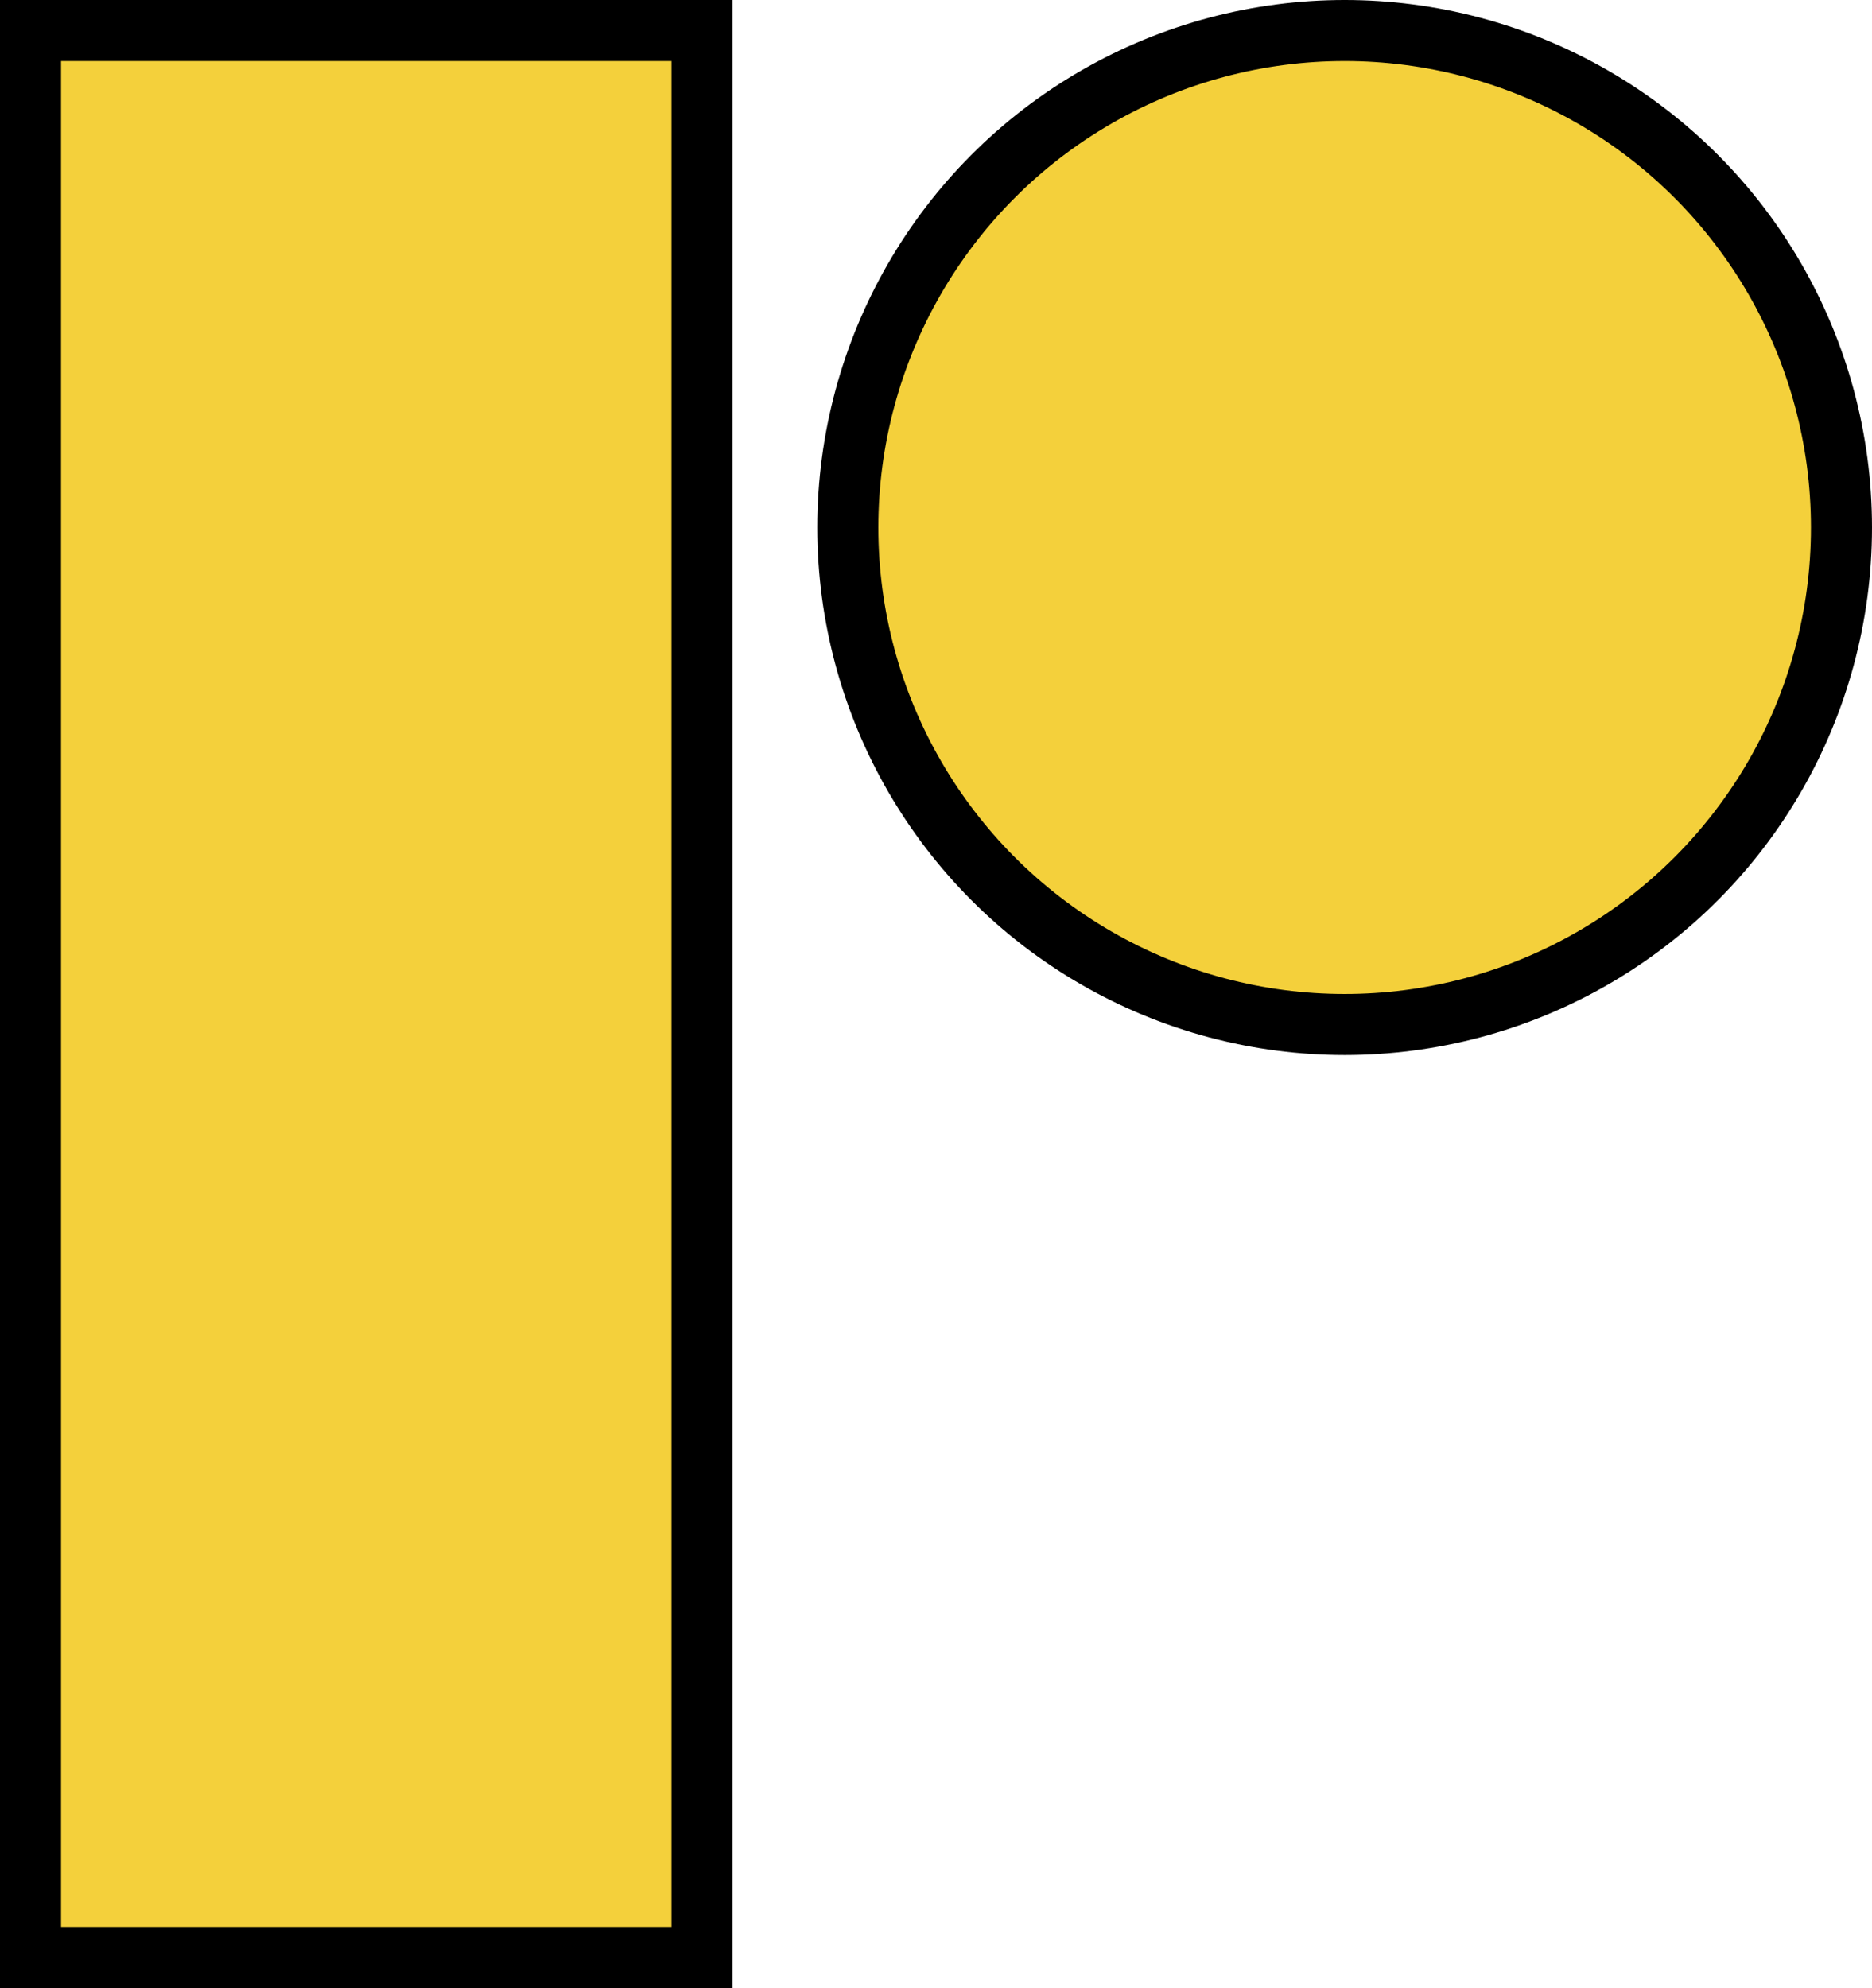 <svg width="552" height="586" viewBox="0 0 552 586" fill="none" xmlns="http://www.w3.org/2000/svg">
<rect x="9" y="9" width="198" height="568" fill="#F4D03B" stroke="black" stroke-width="18"/>
<circle cx="396.5" cy="155.5" r="146.5" fill="#F4D03B" stroke="black" stroke-width="18"/>
</svg>
